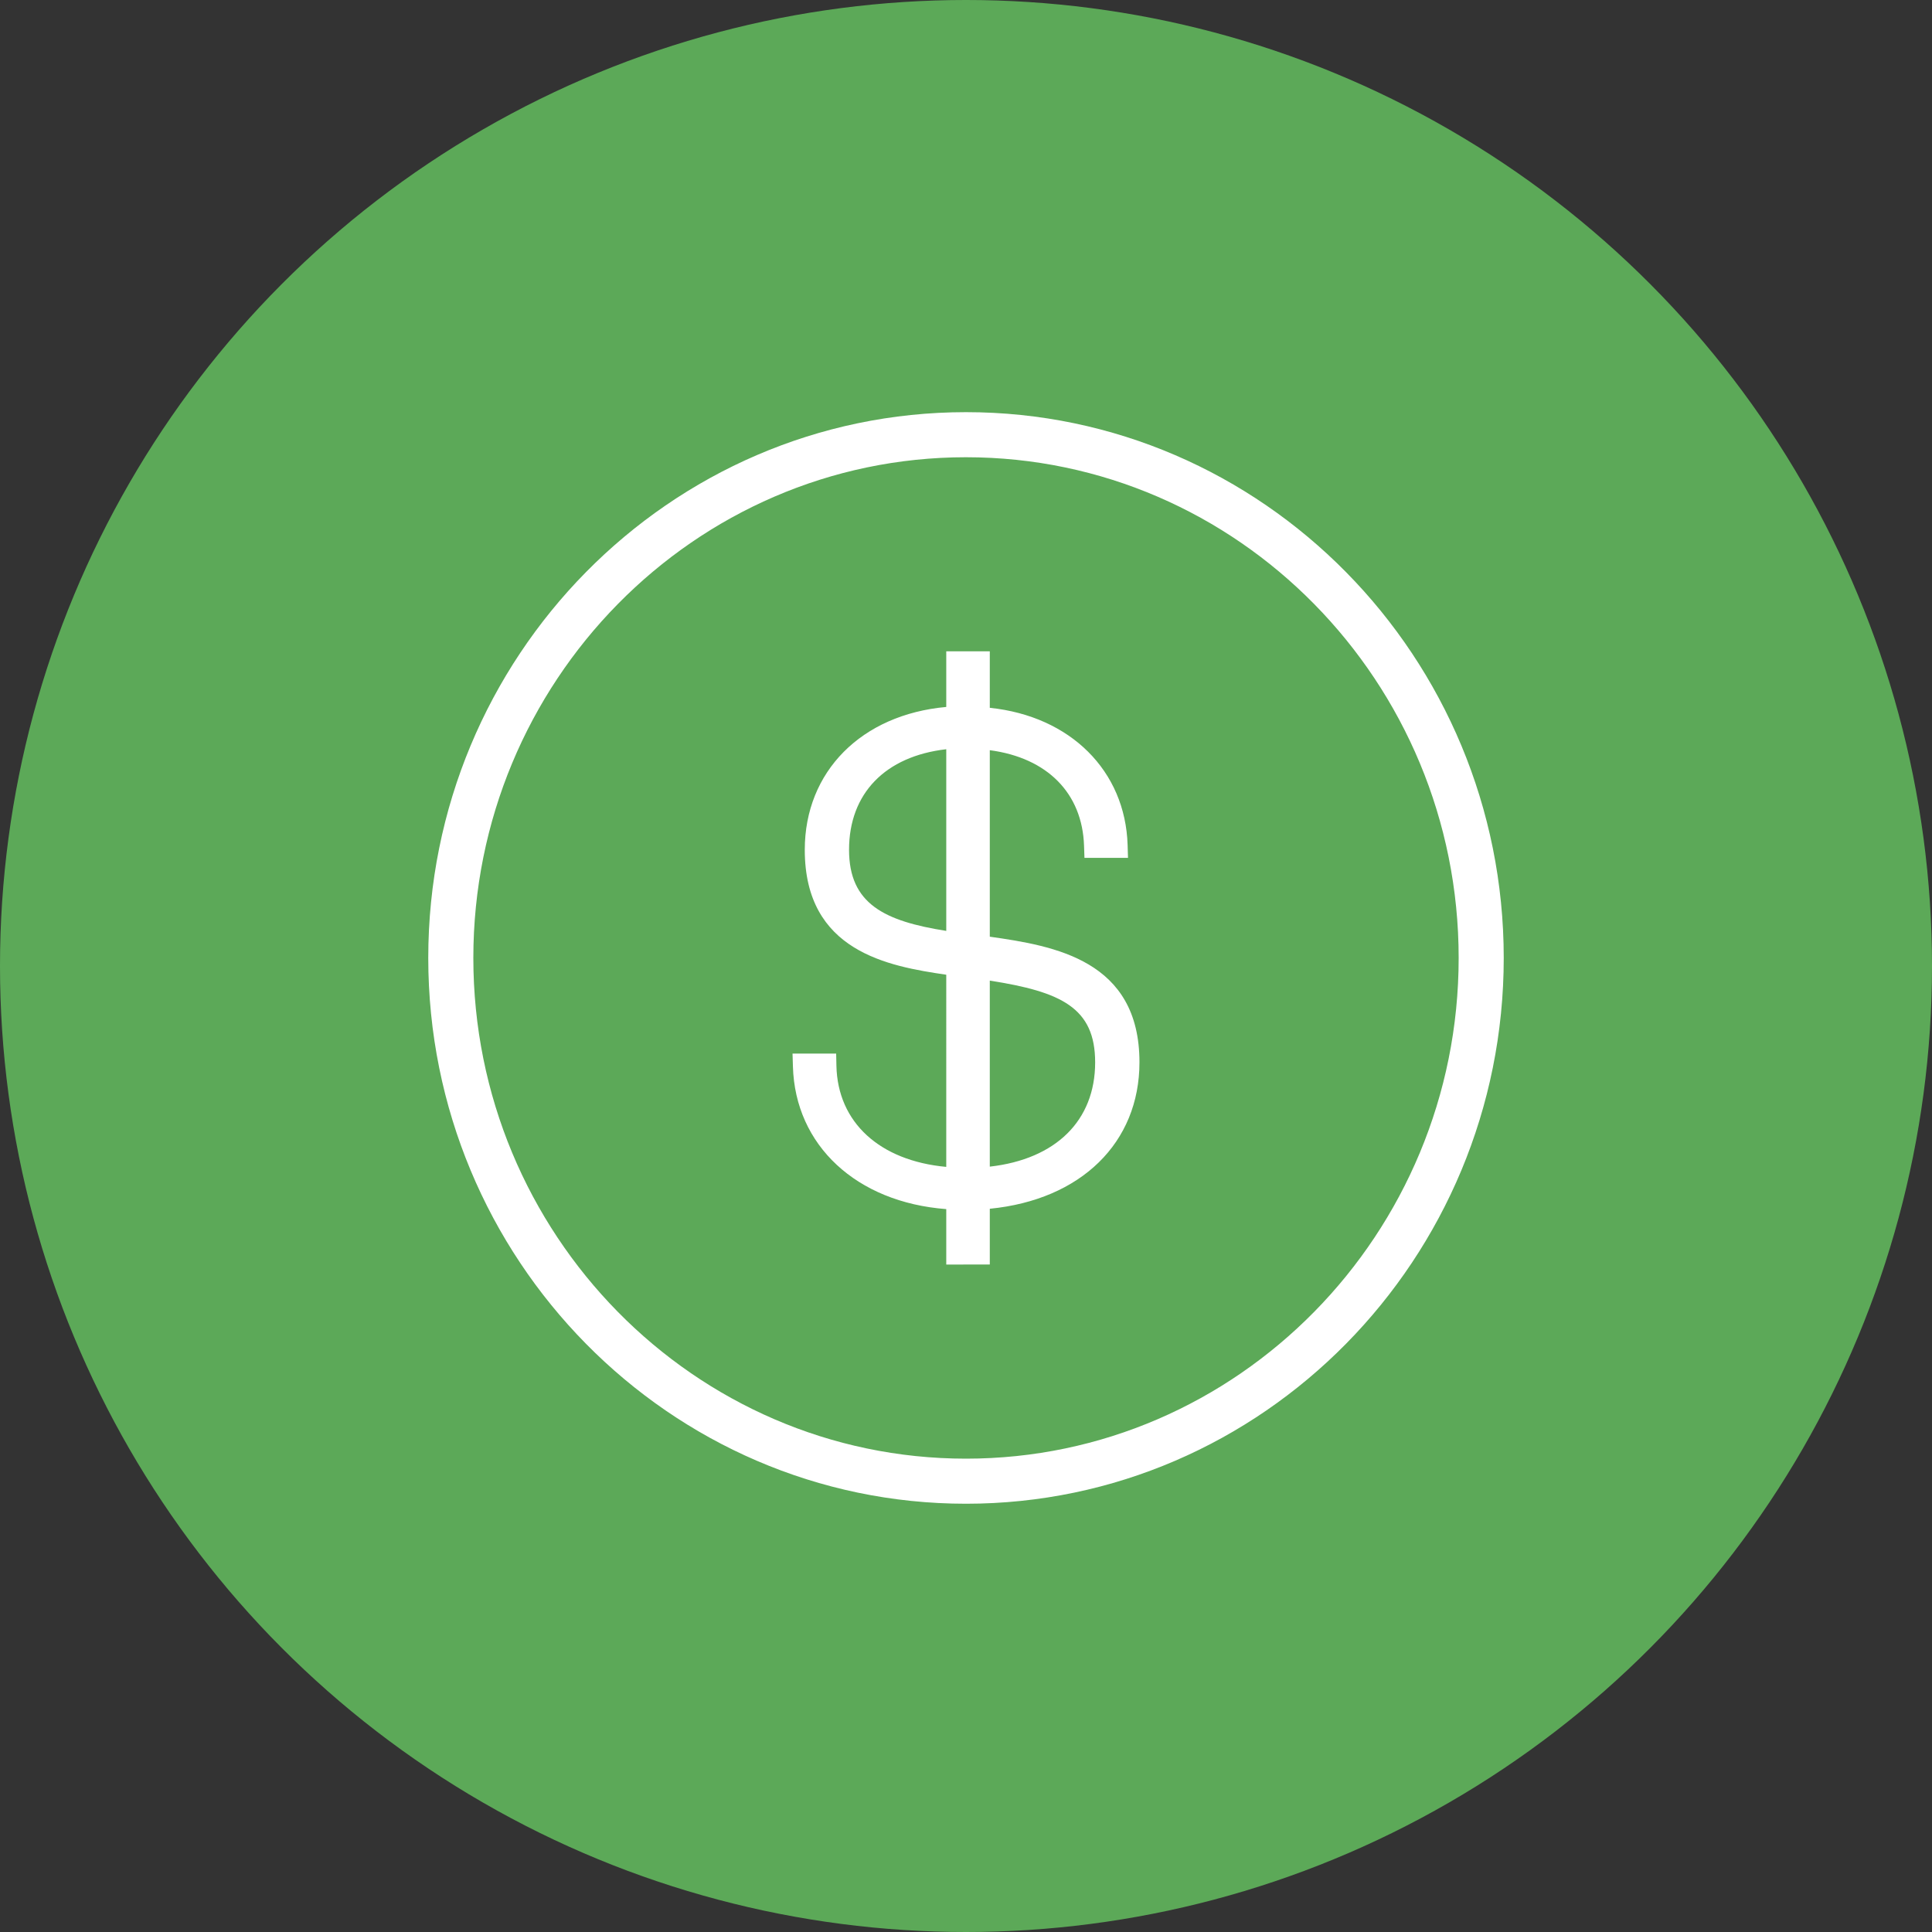 <svg xmlns="http://www.w3.org/2000/svg" viewBox="0 0 600 600"><rect x="0" y="0" width="600" height="600" fill="#333333" stroke="none"/><defs><style>.cls-1{fill:#5ca958;}.cls-2{fill:none;}.cls-3{fill:#fff;}</style></defs><g id="Layer_2" data-name="Layer 2"><g id="Layer_1-2" data-name="Layer 1"><g id="Ellipse_235" data-name="Ellipse 235"><circle class="cls-1" cx="300" cy="300" r="300"/></g><g id="Ellipse_237" data-name="Ellipse 237"><ellipse class="cls-2" cx="300" cy="297.5" rx="170" ry="172.5"/><path class="cls-3" d="M300,467c-92.08,0-167-76-167-169.5S207.92,128,300,128s167,76,167,169.5S392.08,467,300,467Zm0-325c-84.36,0-153,69.76-153,155.5S215.64,453,300,453s153-69.76,153-155.5S384.36,142,300,142Z"/></g><path class="cls-3" d="M293.87,392.72V375.5c-27.86-2.11-46.93-19.76-47.62-44.3l-.12-4h13.55l.08,3.8c.38,17.56,13.4,29.48,34.11,31.39V302.71c-18-2.64-43.94-7.2-43.94-38.79,0-24.3,17.59-42,43.94-44.37V202.28h13.52v17.54c25,2.58,42.09,19.54,42.8,42.6l.12,4H336.79l-.13-3.75c-.53-16.34-11.43-27.33-29.27-29.69V290.9c20.05,2.84,46.48,7.27,46.48,39,0,25-18.19,42.72-46.48,45.49v17.31Zm13.52-30.41c20.53-2.32,32.72-14.32,32.72-32.37,0-17-10.56-21.94-32.72-25.4ZM293.87,232.68c-18.94,2.17-30.19,13.74-30.19,31.23,0,16.82,11,22.15,30.19,25.19Z"/></g></g></svg>